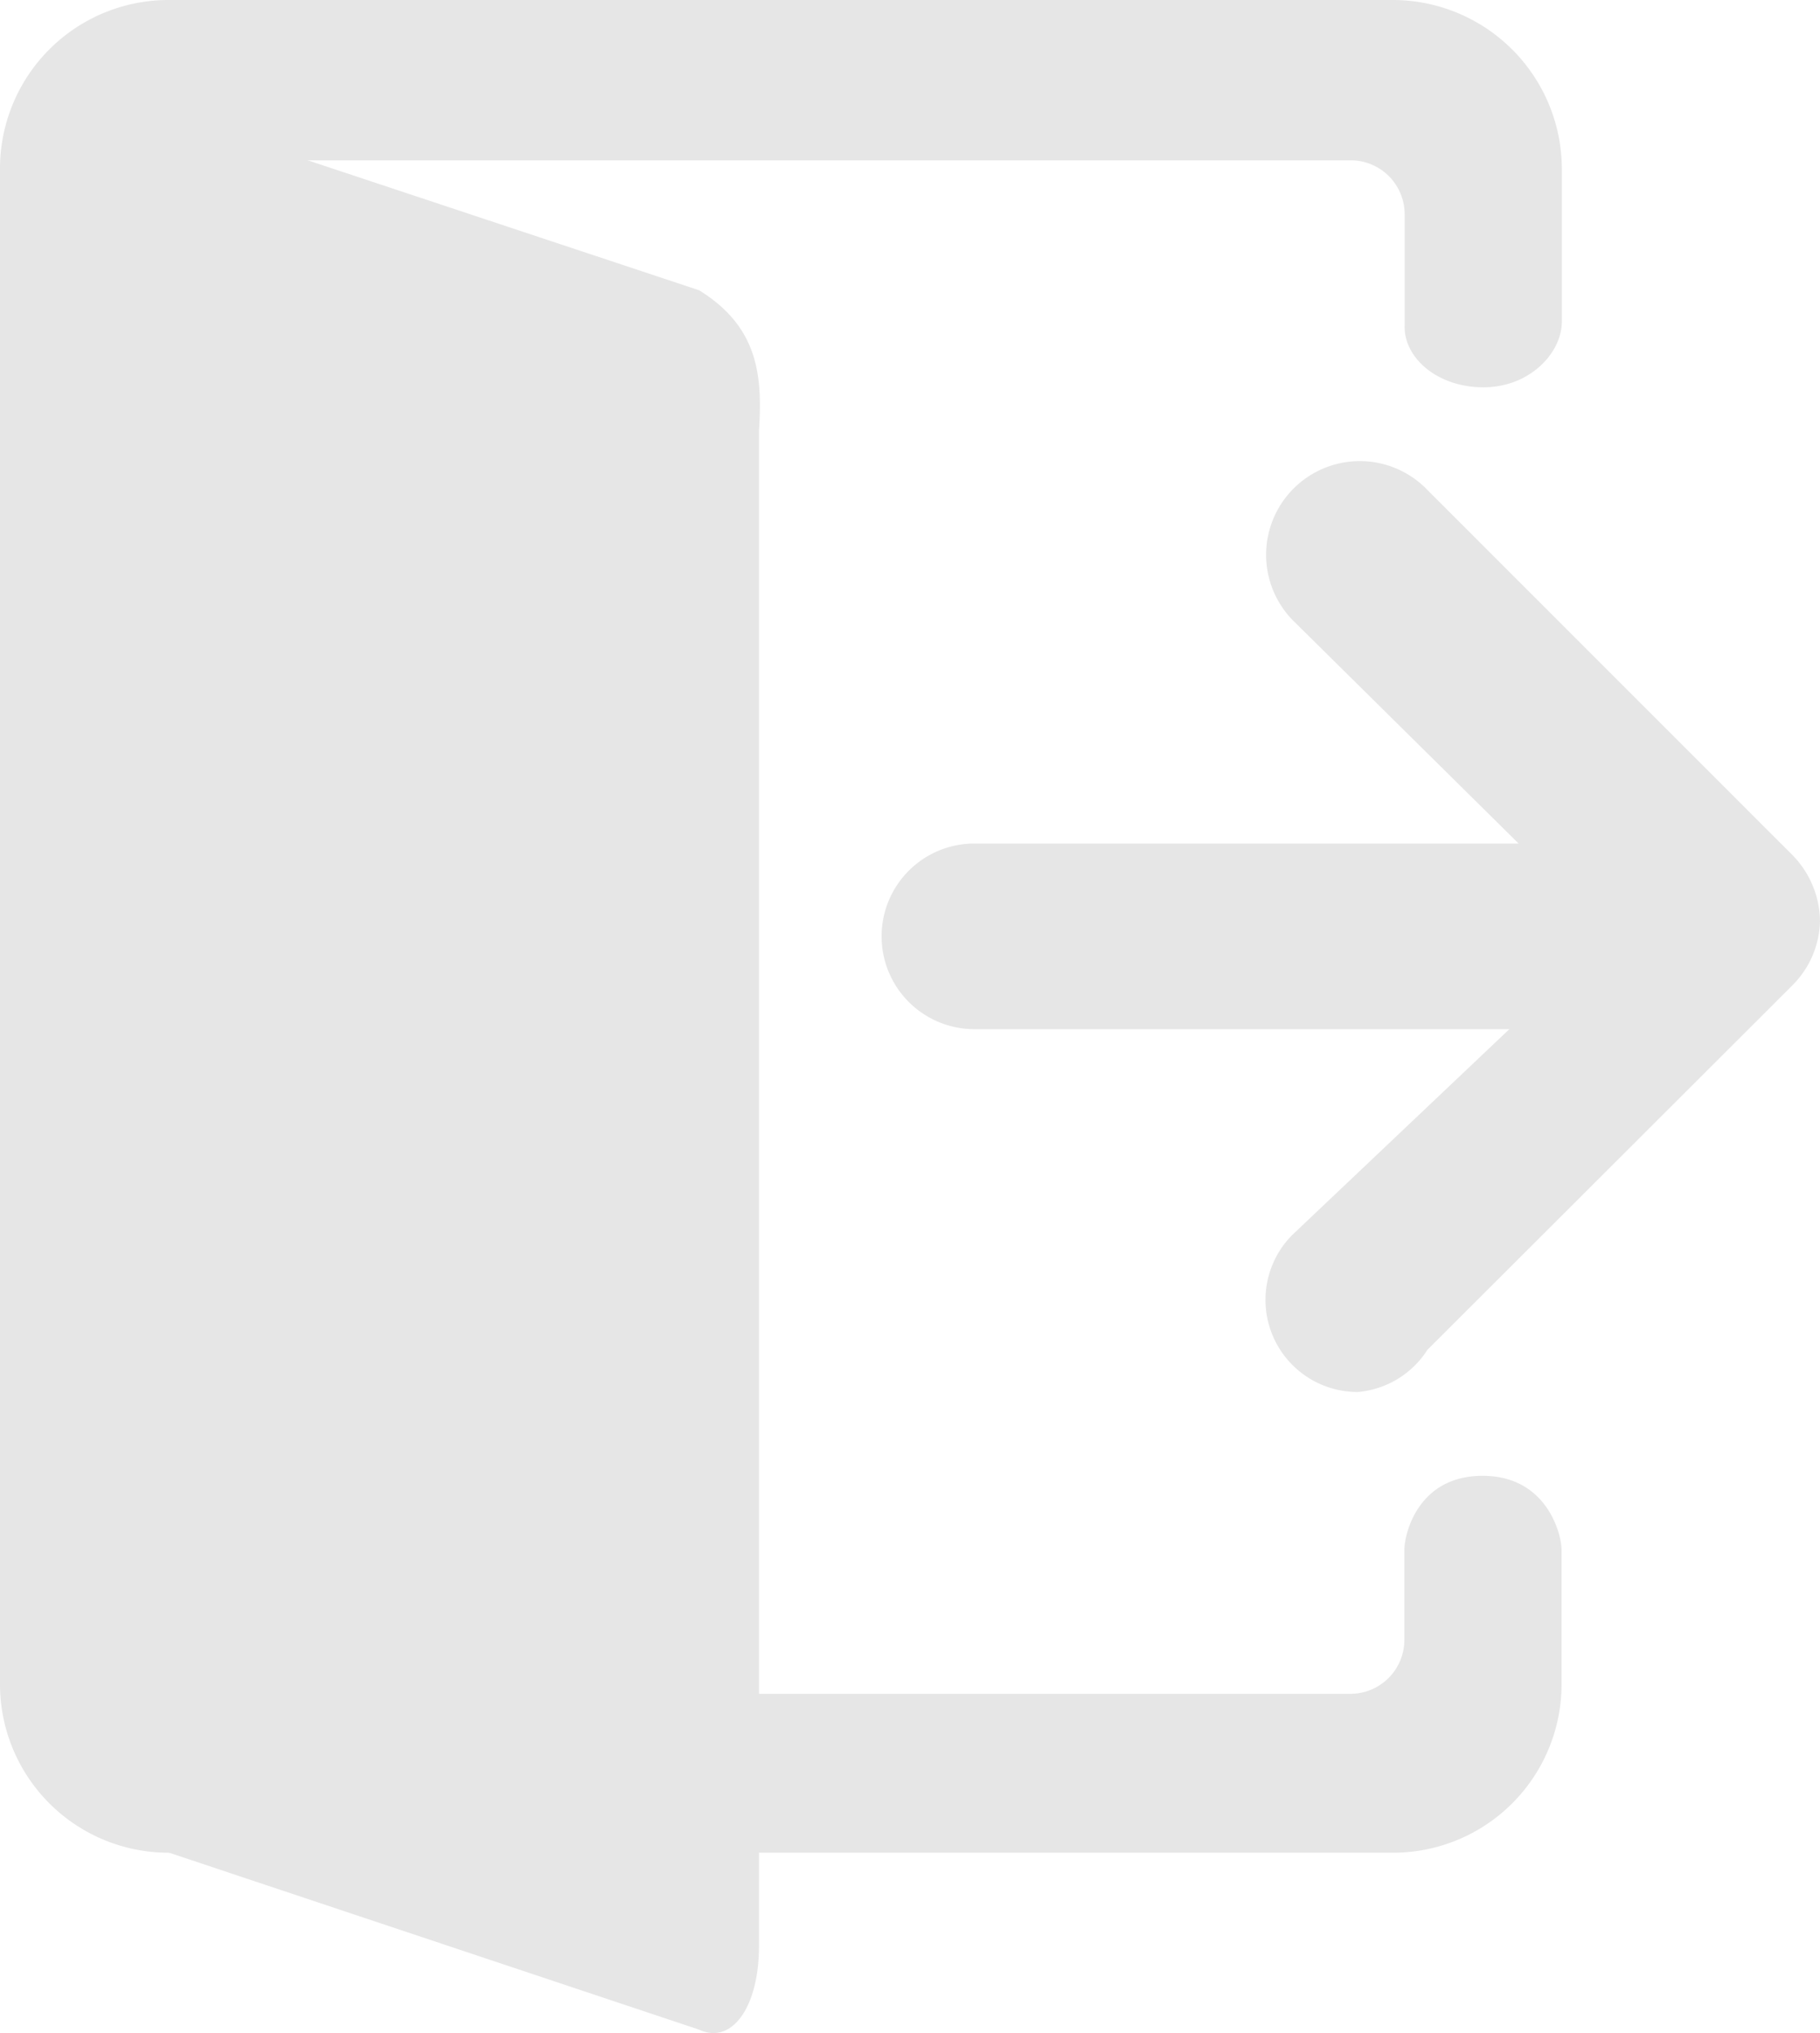 <svg id="图层_1" data-name="图层 1" xmlns="http://www.w3.org/2000/svg" viewBox="0 0 647.2 722.81"><defs><style>.cls-1{fill:#e6e6e6;}</style></defs><path class="cls-1" d="M1161.6,1062.7l-222-74.1a58.18,58.18,0,0,1-21.3-50V400.1c0-22.1,9.4-35.2,21.3-29.5l222,73.7c21.4,13.2,22.5,30.9,21.3,50v538.6c0,22.1-9.8,35.2-21.3,29.8Z" transform="translate(-913 -341.1)"/><path class="cls-1" d="M1408.6,999.8H972.8A59.92,59.92,0,0,1,913,939.5V401.4a59.92,59.92,0,0,1,59.8-60.3h435.8a60.18,60.18,0,0,1,59.8,60.2v54.4c-.2,11.2-11.7,23.2-28.1,23.1s-28-10.6-27.8-21.7V417.3a19.19,19.19,0,0,0-18.8-19.2H972.8a18.68,18.68,0,0,0-13.5,5.7,19,19,0,0,0-5.4,13.6V924a18.63,18.63,0,0,0,5.4,13.6,18.91,18.91,0,0,0,13.5,5.7h420.8a19.19,19.19,0,0,0,18.8-19.2v-32c0-5.4,4.6-26.1,27.5-26.3,23.2-.2,28.4,20.8,28.4,26.3v48a59.92,59.92,0,0,1-59.7,59.7Z" transform="translate(-913 -341.1)"/><path class="cls-1" d="M1395.9,836a32.75,32.75,0,0,1-23.4-55.8l113-107.1-113-111.7a33.31,33.31,0,1,1,48.1-46.1l129.9,129.9a34.12,34.12,0,0,1,9.7,23.4,33.35,33.35,0,0,1-9.7,22.7L1420.6,821a32.72,32.72,0,0,1-24.7,15Z" transform="translate(-913 -341.1)"/><path class="cls-1" d="M1453.5,707h-194a33,33,0,0,1-33-33h0a33,33,0,0,1,33-33h194a33,33,0,0,1,33,33h0A33,33,0,0,1,1453.5,707Z" transform="translate(-913 -341.1)"/></svg>